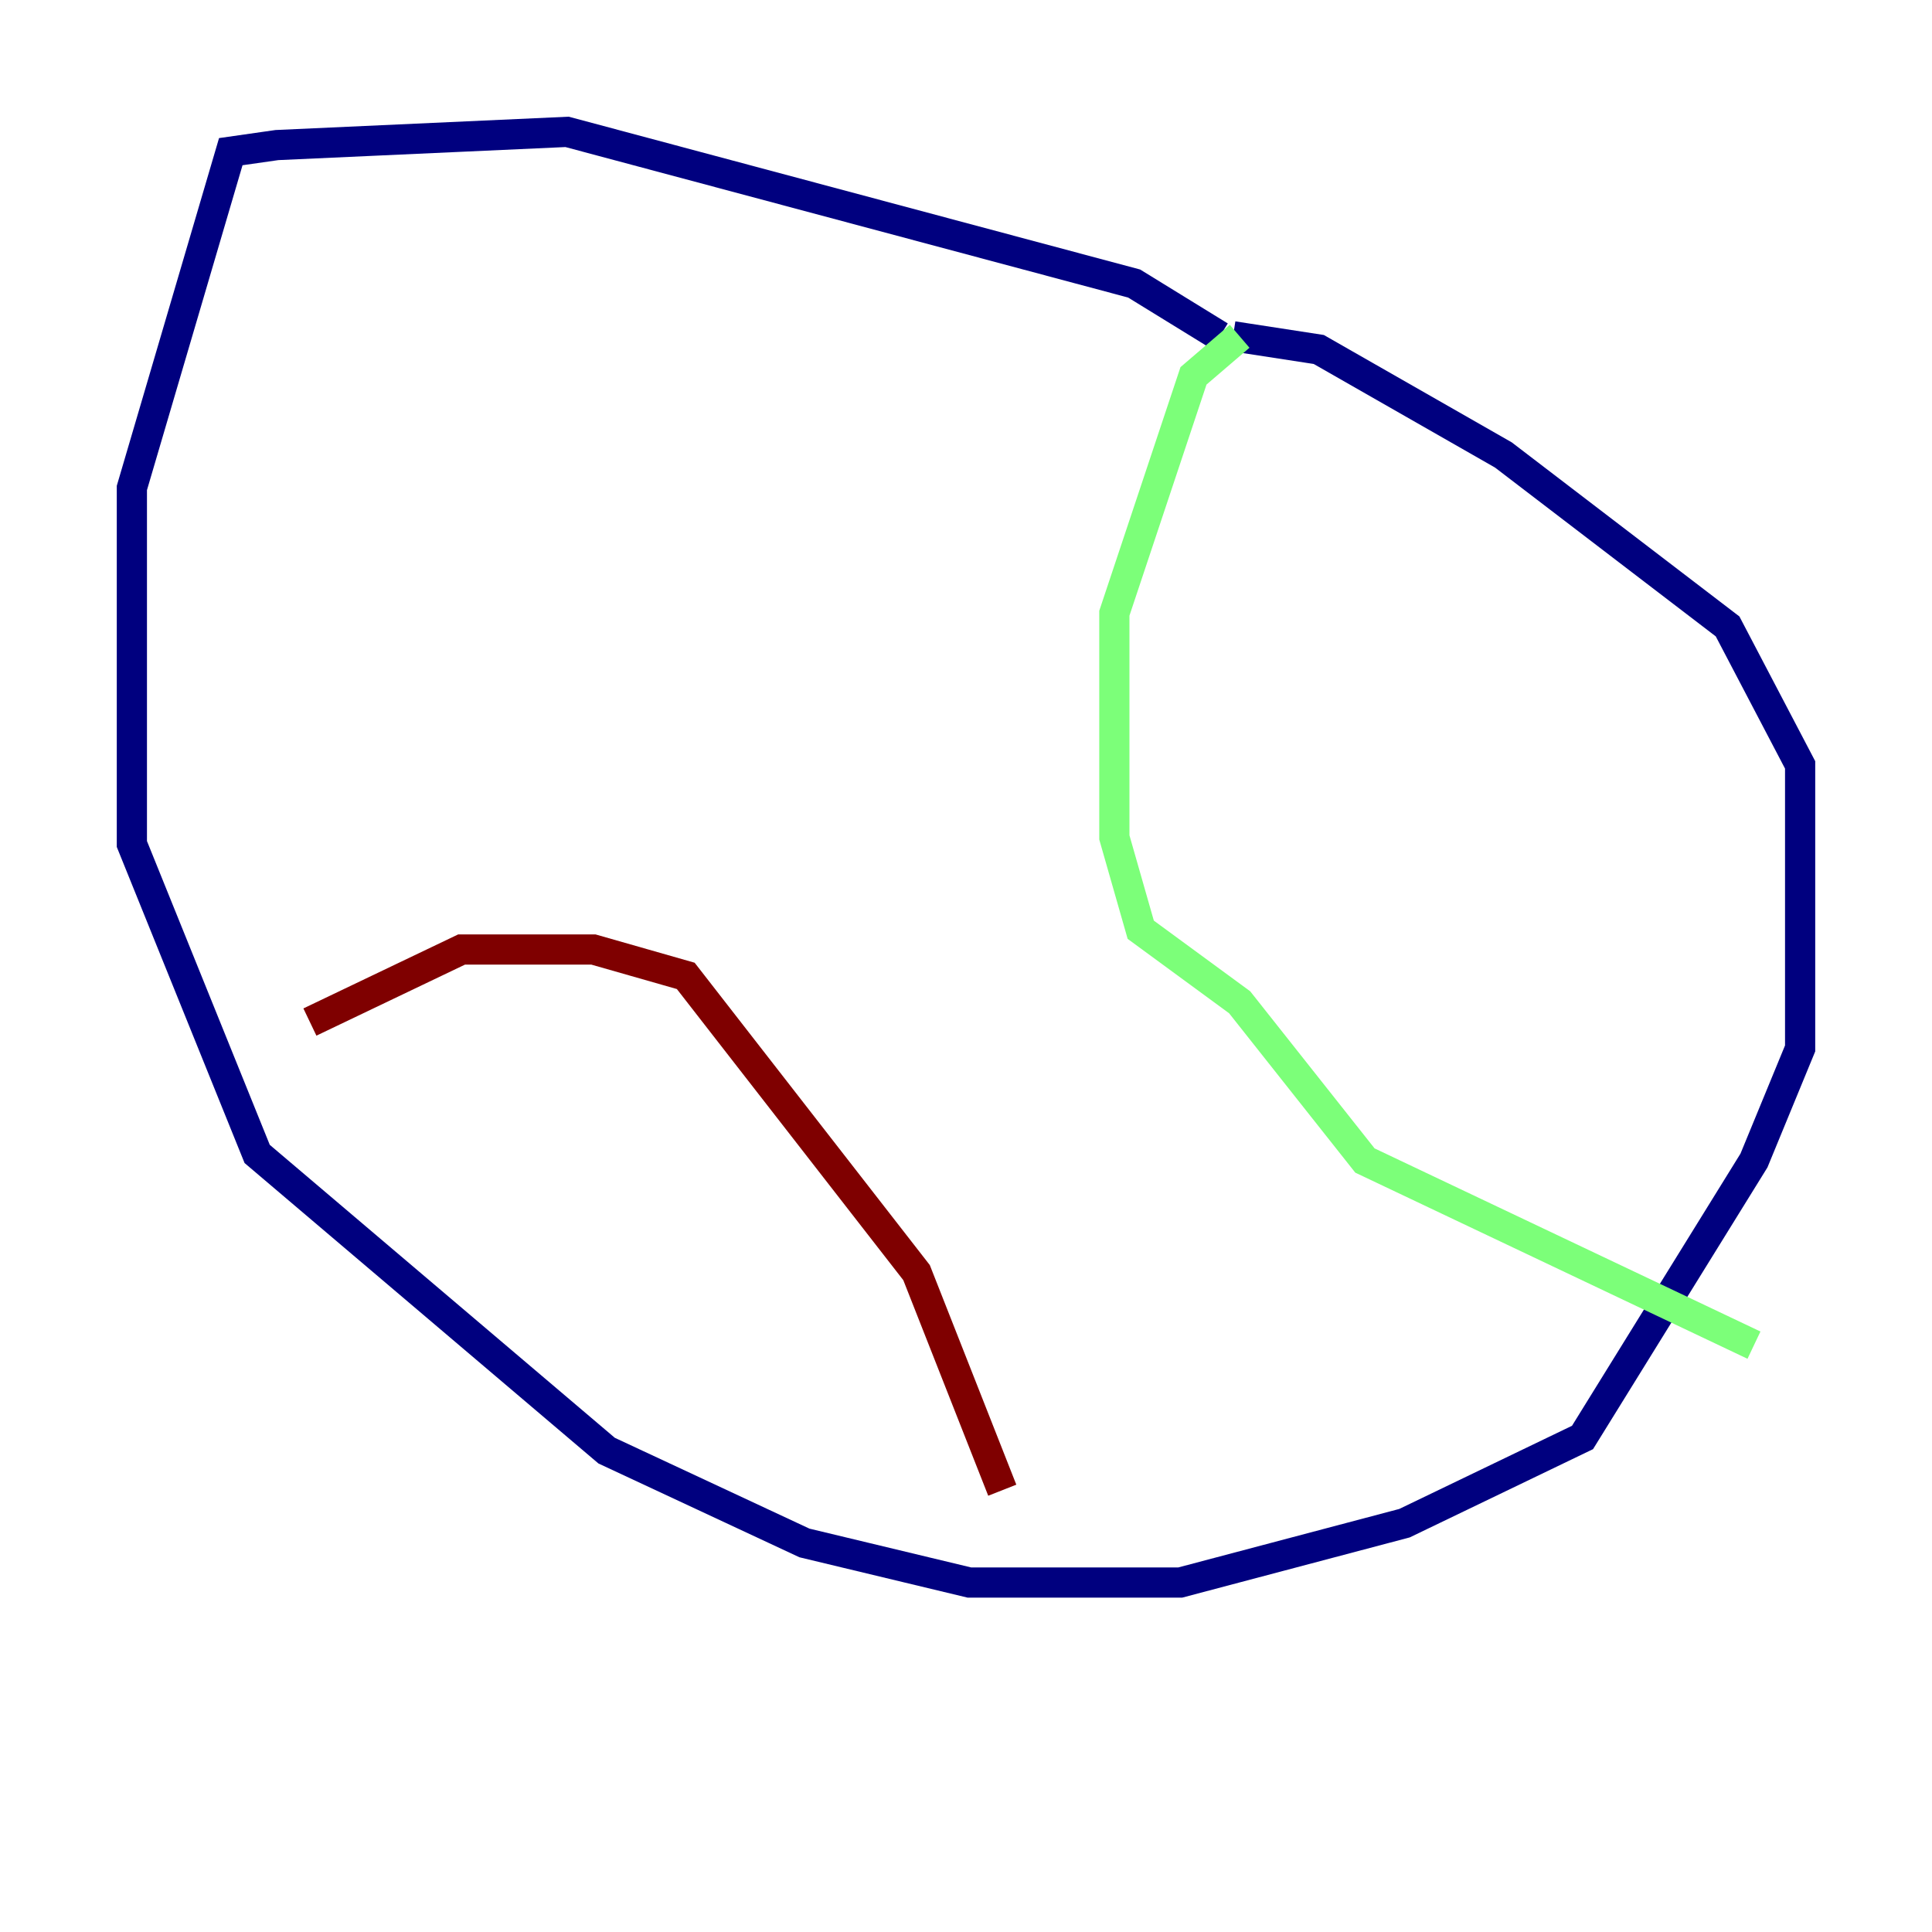<?xml version="1.0" encoding="utf-8" ?>
<svg baseProfile="tiny" height="128" version="1.2" viewBox="0,0,128,128" width="128" xmlns="http://www.w3.org/2000/svg" xmlns:ev="http://www.w3.org/2001/xml-events" xmlns:xlink="http://www.w3.org/1999/xlink"><defs /><polyline fill="none" points="80.819,22.28 75.14,18.785 37.57,8.737 18.348,9.611 15.29,10.048 8.737,32.328 8.737,55.918 17.038,76.451 40.191,96.109 53.297,102.225 64.218,104.846 78.198,104.846 93.051,100.915 104.846,95.236 116.205,76.887 119.263,69.461 119.263,50.676 114.457,41.502 99.604,30.143 87.372,23.154 81.693,22.28" stroke="#00007f" stroke-width="2" /><polyline fill="none" points="82.13,22.28 79.072,24.901 73.829,40.628 73.829,55.481 75.577,61.597 82.13,66.403 90.43,76.887 116.205,89.12" stroke="#7cff79" stroke-width="2" /><polyline fill="none" points="66.403,98.73 60.724,84.314 45.433,64.655 39.317,62.908 30.58,62.908 20.532,67.713" stroke="#7f0000" stroke-width="2" /></svg>